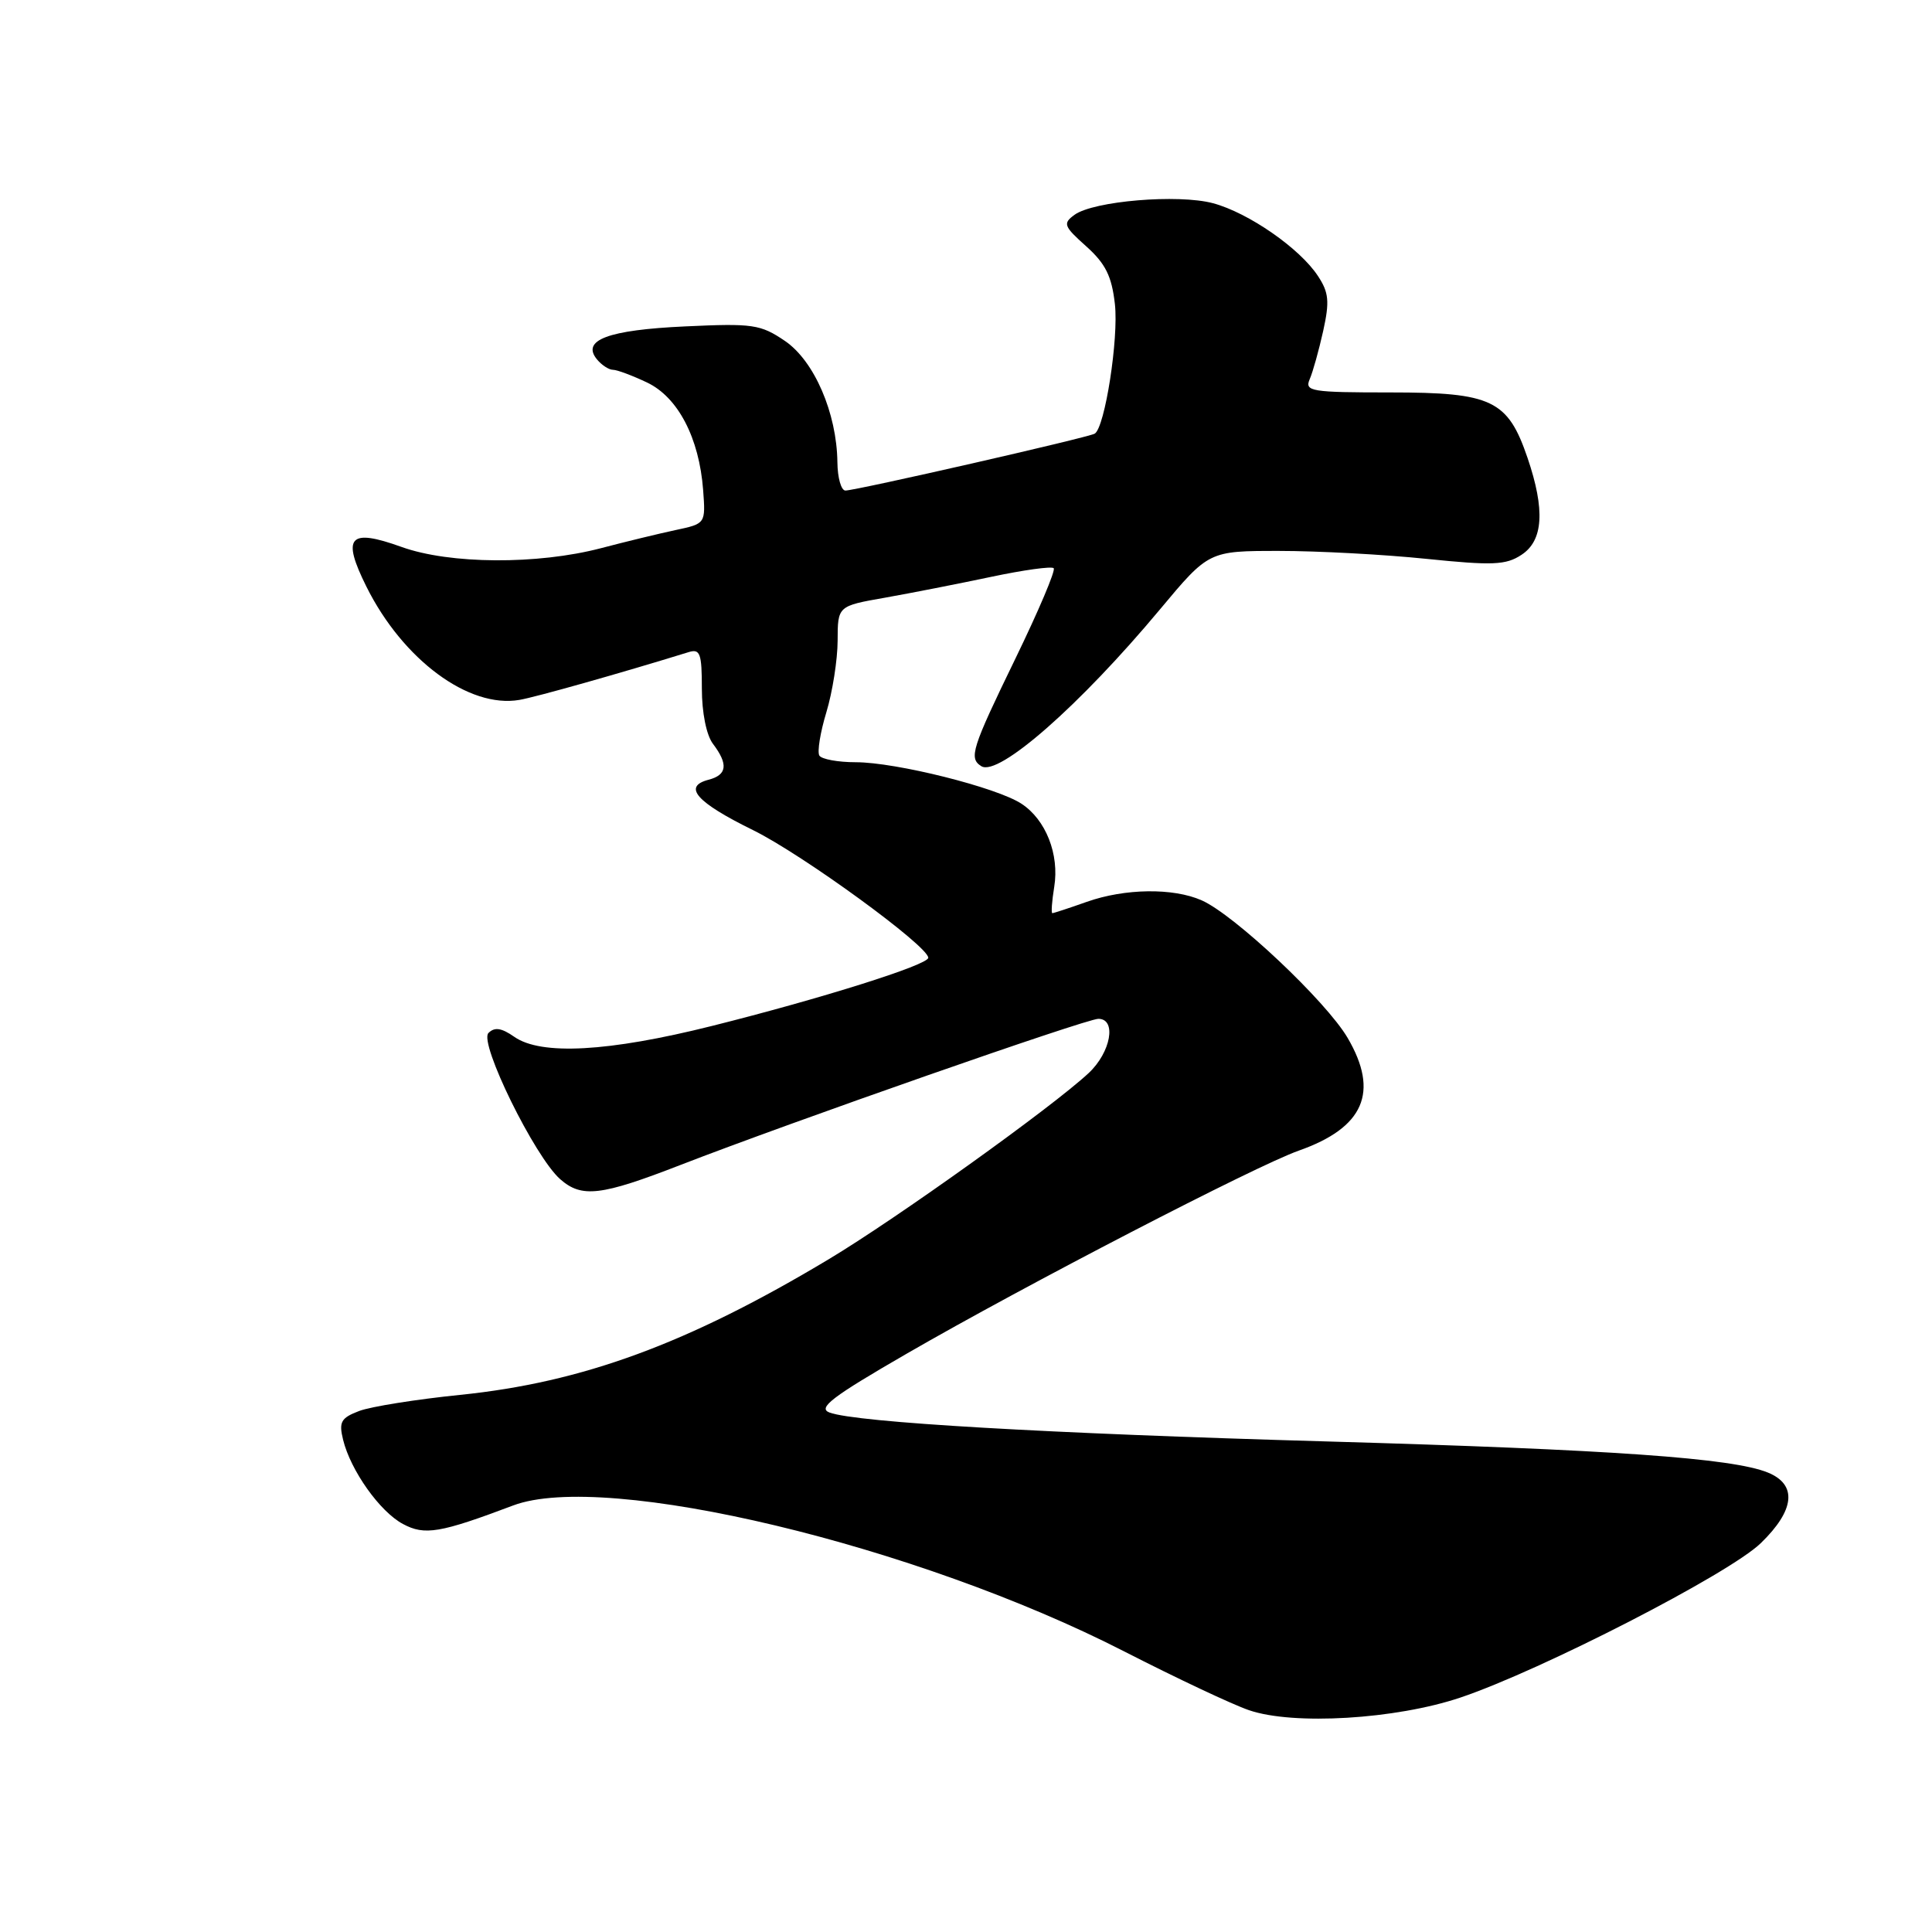 <?xml version="1.0" encoding="UTF-8" standalone="no"?>
<!DOCTYPE svg PUBLIC "-//W3C//DTD SVG 1.1//EN" "http://www.w3.org/Graphics/SVG/1.1/DTD/svg11.dtd" >
<svg xmlns="http://www.w3.org/2000/svg" xmlns:xlink="http://www.w3.org/1999/xlink" version="1.1" viewBox="0 0 256 256">
 <g >
 <path fill="currentColor"
d=" M 193.50 224.94 C 204.20 221.34 229.16 208.52 233.32 204.47 C 237.84 200.09 238.17 196.72 234.25 195.12 C 229.54 193.20 213.55 192.08 175.86 191.00 C 138.63 189.94 113.47 188.48 109.92 187.17 C 108.30 186.57 110.22 185.10 120.21 179.33 C 135.81 170.32 166.41 154.47 172.08 152.47 C 180.74 149.42 182.78 144.72 178.57 137.53 C 175.73 132.68 163.56 121.21 159.23 119.30 C 155.46 117.63 149.06 117.71 144.00 119.50 C 141.66 120.33 139.61 121.00 139.44 121.00 C 139.27 121.00 139.38 119.43 139.69 117.52 C 140.39 113.21 138.58 108.61 135.35 106.50 C 132.07 104.34 118.71 101.00 113.40 101.00 C 111.04 101.00 108.87 100.60 108.57 100.12 C 108.27 99.63 108.69 97.04 109.50 94.37 C 110.31 91.69 110.98 87.43 110.99 84.90 C 111.00 80.30 111.00 80.30 117.25 79.20 C 120.69 78.59 127.01 77.35 131.31 76.44 C 135.61 75.53 139.35 75.01 139.62 75.29 C 139.90 75.57 137.62 80.94 134.56 87.24 C 128.74 99.22 128.34 100.47 130.04 101.53 C 132.31 102.93 143.08 93.48 153.70 80.75 C 160.17 73.00 160.17 73.00 169.48 73.00 C 174.60 73.00 183.38 73.47 189.00 74.05 C 197.79 74.95 199.54 74.88 201.60 73.52 C 204.50 71.63 204.75 67.56 202.41 60.68 C 199.79 53.00 197.69 52.00 184.26 52.00 C 173.71 52.00 172.85 51.86 173.54 50.25 C 173.96 49.29 174.76 46.41 175.33 43.85 C 176.19 39.95 176.08 38.76 174.64 36.58 C 172.25 32.92 165.43 28.19 160.74 26.93 C 156.12 25.69 144.89 26.63 142.37 28.47 C 140.81 29.61 140.95 29.98 143.93 32.64 C 146.49 34.94 147.31 36.58 147.73 40.30 C 148.24 44.86 146.41 56.63 145.06 57.46 C 144.24 57.97 113.41 65.00 112.02 65.00 C 111.46 65.00 110.98 63.31 110.96 61.25 C 110.88 54.73 107.89 47.81 104.00 45.17 C 100.77 42.98 99.75 42.83 90.79 43.25 C 80.57 43.72 76.98 45.06 79.11 47.63 C 79.73 48.38 80.68 49.00 81.22 49.00 C 81.76 49.00 83.79 49.76 85.73 50.68 C 89.84 52.63 92.65 58.03 93.17 64.94 C 93.50 69.39 93.50 69.39 89.50 70.24 C 87.30 70.71 82.85 71.79 79.62 72.64 C 71.20 74.84 59.58 74.77 53.20 72.47 C 46.24 69.97 45.25 71.10 48.56 77.75 C 53.38 87.42 62.13 93.90 68.83 92.74 C 71.00 92.37 82.29 89.18 91.25 86.41 C 92.77 85.94 93.00 86.58 93.00 91.24 C 93.00 94.42 93.60 97.41 94.47 98.56 C 96.52 101.27 96.35 102.68 93.89 103.32 C 90.43 104.22 92.26 106.30 99.79 110.00 C 106.35 113.23 123.00 125.36 123.00 126.91 C 123.00 127.85 108.81 132.32 94.31 135.95 C 80.61 139.38 71.68 139.87 68.14 137.38 C 66.45 136.20 65.54 136.06 64.72 136.88 C 63.43 138.17 70.86 153.29 74.23 156.25 C 77.08 158.76 79.62 158.46 90.15 154.37 C 104.93 148.64 143.92 135.00 145.54 135.00 C 147.99 135.00 147.20 139.44 144.25 142.19 C 139.39 146.72 118.77 161.49 109.77 166.88 C 91.12 178.06 77.17 183.18 60.95 184.83 C 55.15 185.42 49.14 186.38 47.60 186.96 C 45.18 187.88 44.88 188.41 45.46 190.77 C 46.45 194.83 50.33 200.31 53.40 201.94 C 56.27 203.48 58.30 203.14 68.00 199.48 C 80.24 194.87 121.44 204.72 149.00 218.84 C 155.88 222.36 163.30 225.86 165.50 226.61 C 171.39 228.63 184.92 227.82 193.50 224.94 Z "/>
</g>
</svg>